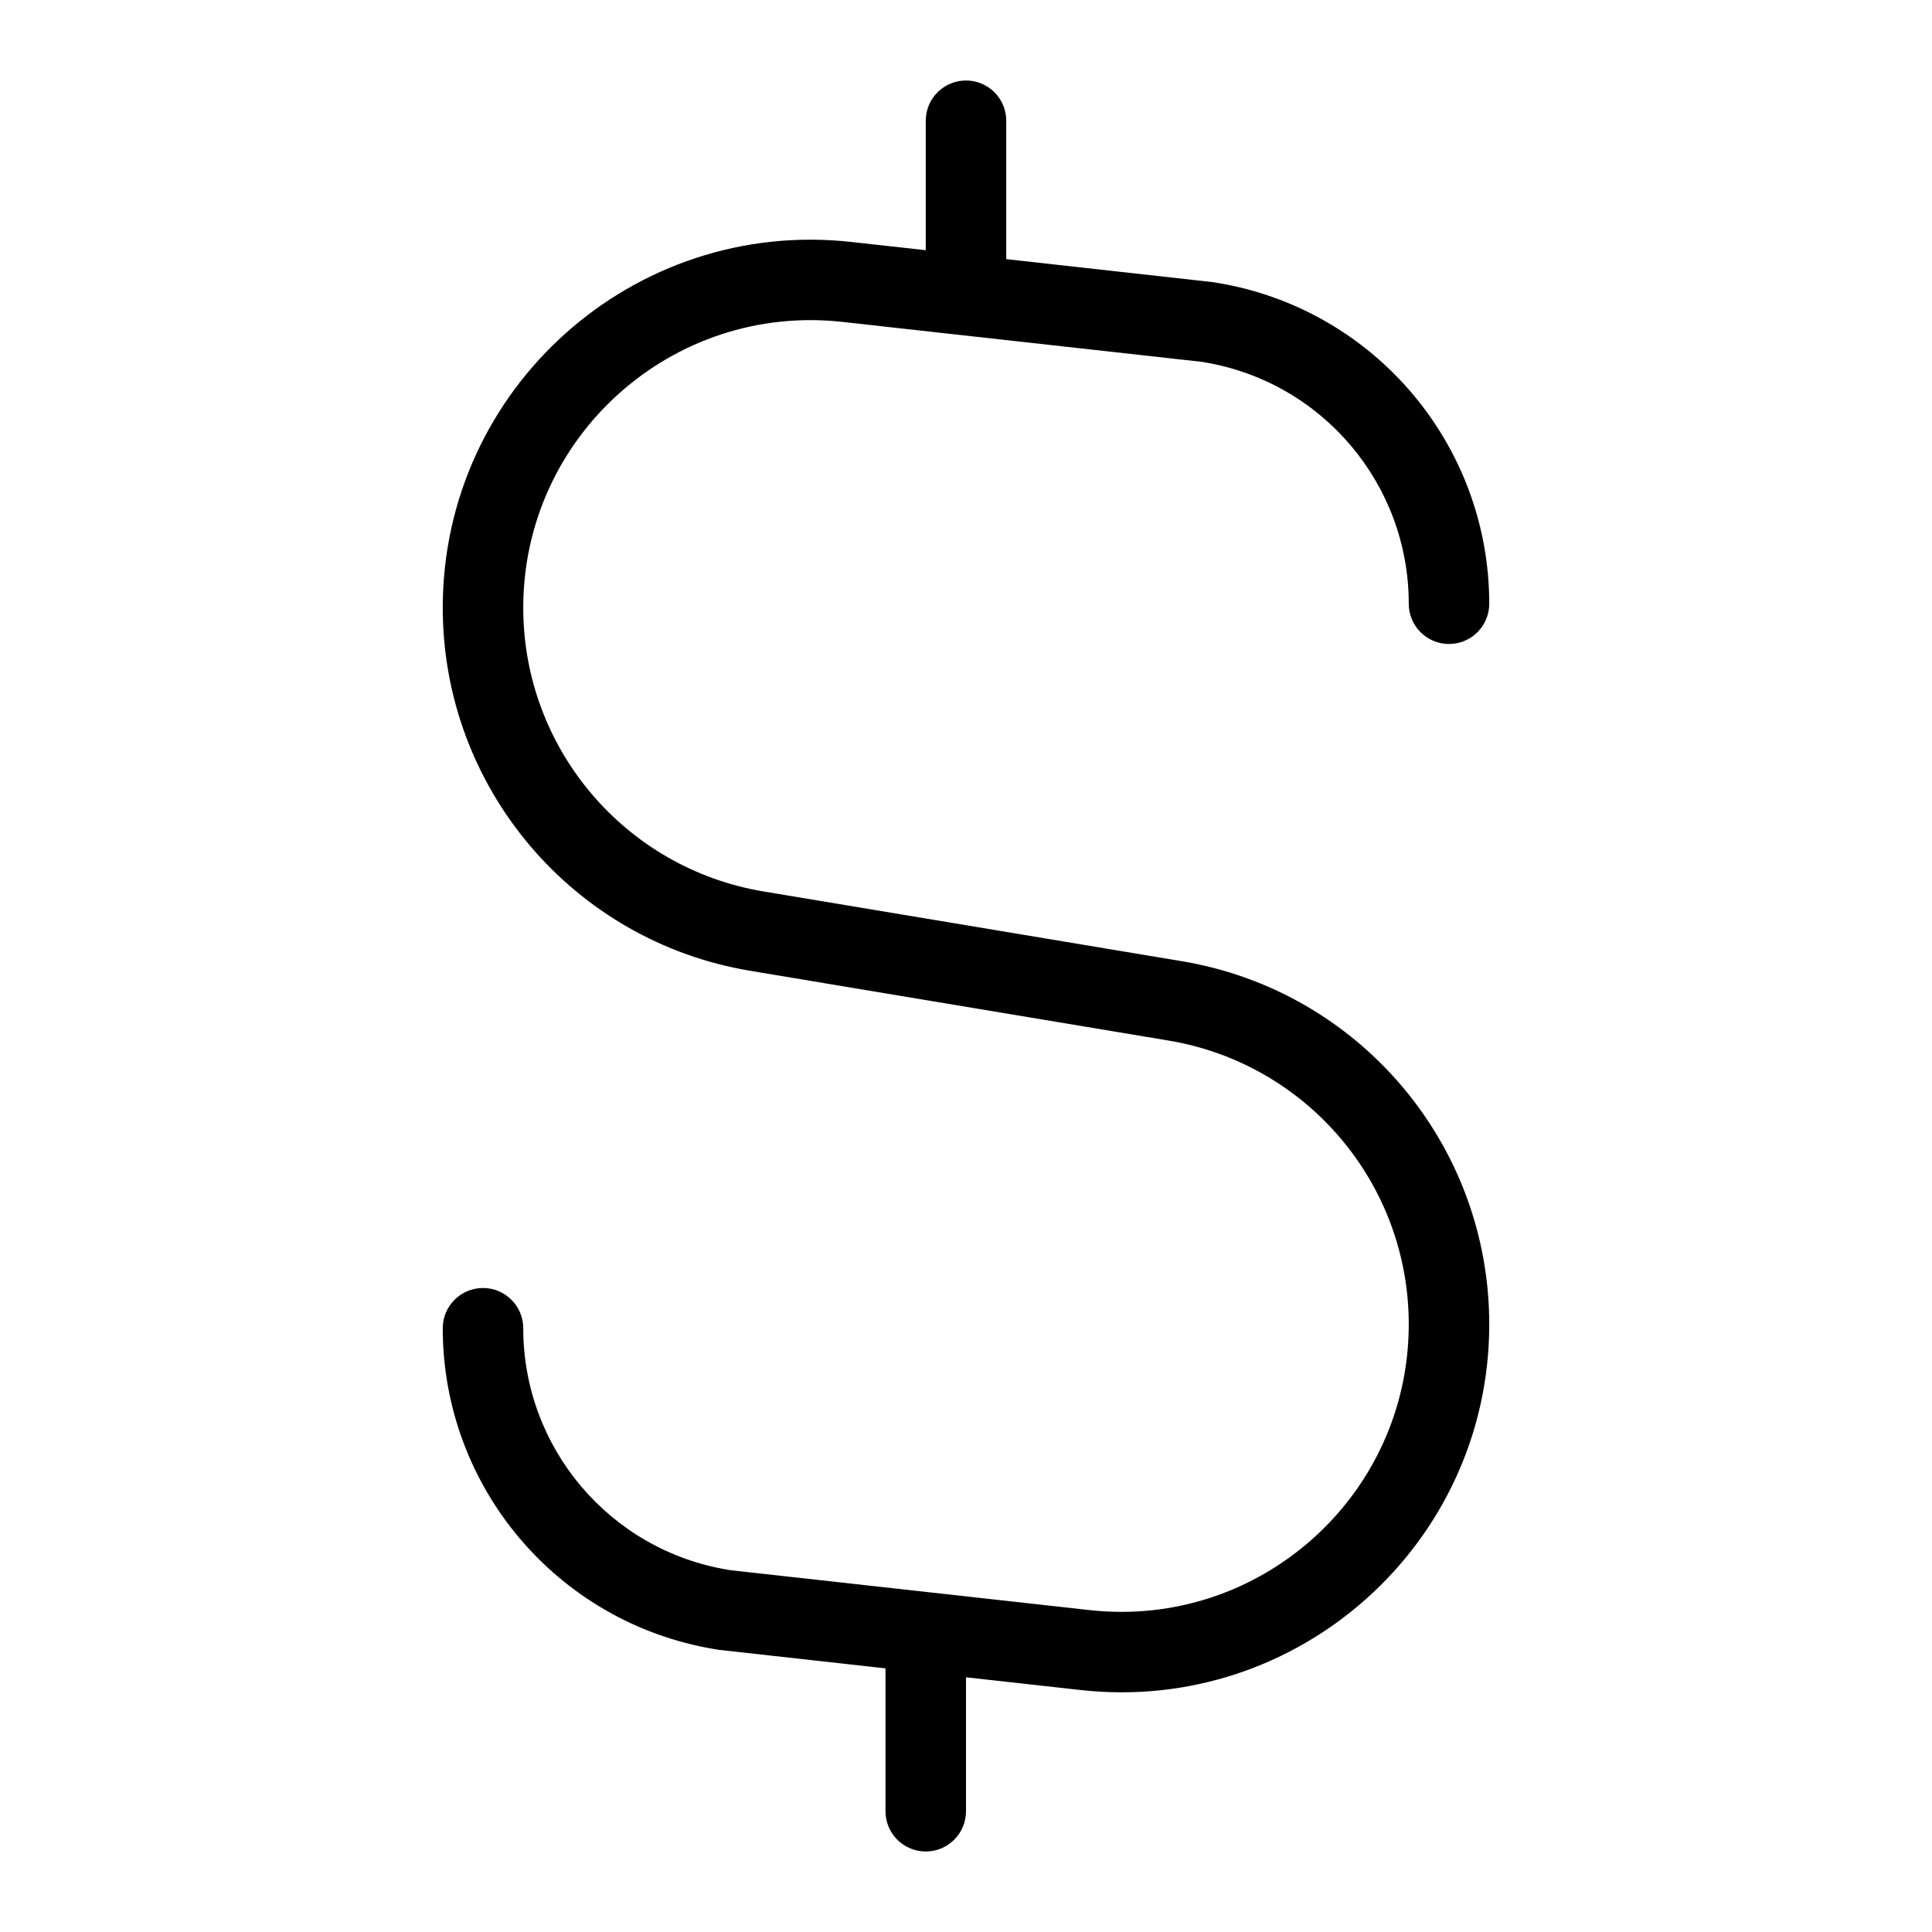 <svg width="24" height="24" viewBox="0 0 24 24" fill="none" xmlns="http://www.w3.org/2000/svg">
<path d="M12 1C12.276 1 12.5 1.224 12.5 1.5V3.219L15.069 3.505L15.123 3.514C17.072 3.838 18.5 5.524 18.5 7.5C18.5 7.776 18.276 8 18 8C17.724 8 17.5 7.776 17.5 7.5C17.5 6.013 16.425 4.744 14.959 4.5L14.931 4.495L10.467 3.999C8.351 3.764 6.5 5.421 6.5 7.55C6.5 9.296 7.763 10.787 9.485 11.074L14.679 11.94C16.884 12.307 18.5 14.215 18.5 16.45C18.5 19.175 16.131 21.295 13.422 20.994L12 20.836V22.5C12 22.776 11.776 23 11.5 23C11.224 23 11 22.776 11 22.5V20.725L8.931 20.495L8.877 20.486C6.928 20.162 5.5 18.476 5.5 16.5C5.5 16.224 5.724 16 6 16C6.276 16 6.5 16.224 6.5 16.5C6.5 17.987 7.575 19.256 9.041 19.5L9.069 19.505L13.533 20.001C15.649 20.236 17.5 18.579 17.5 16.45C17.5 14.704 16.237 13.213 14.515 12.926L9.321 12.06C7.116 11.693 5.5 9.785 5.5 7.55C5.5 4.825 7.869 2.705 10.578 3.006L11.5 3.108V1.5C11.5 1.224 11.724 1 12 1Z" fill="black"/>
</svg>
